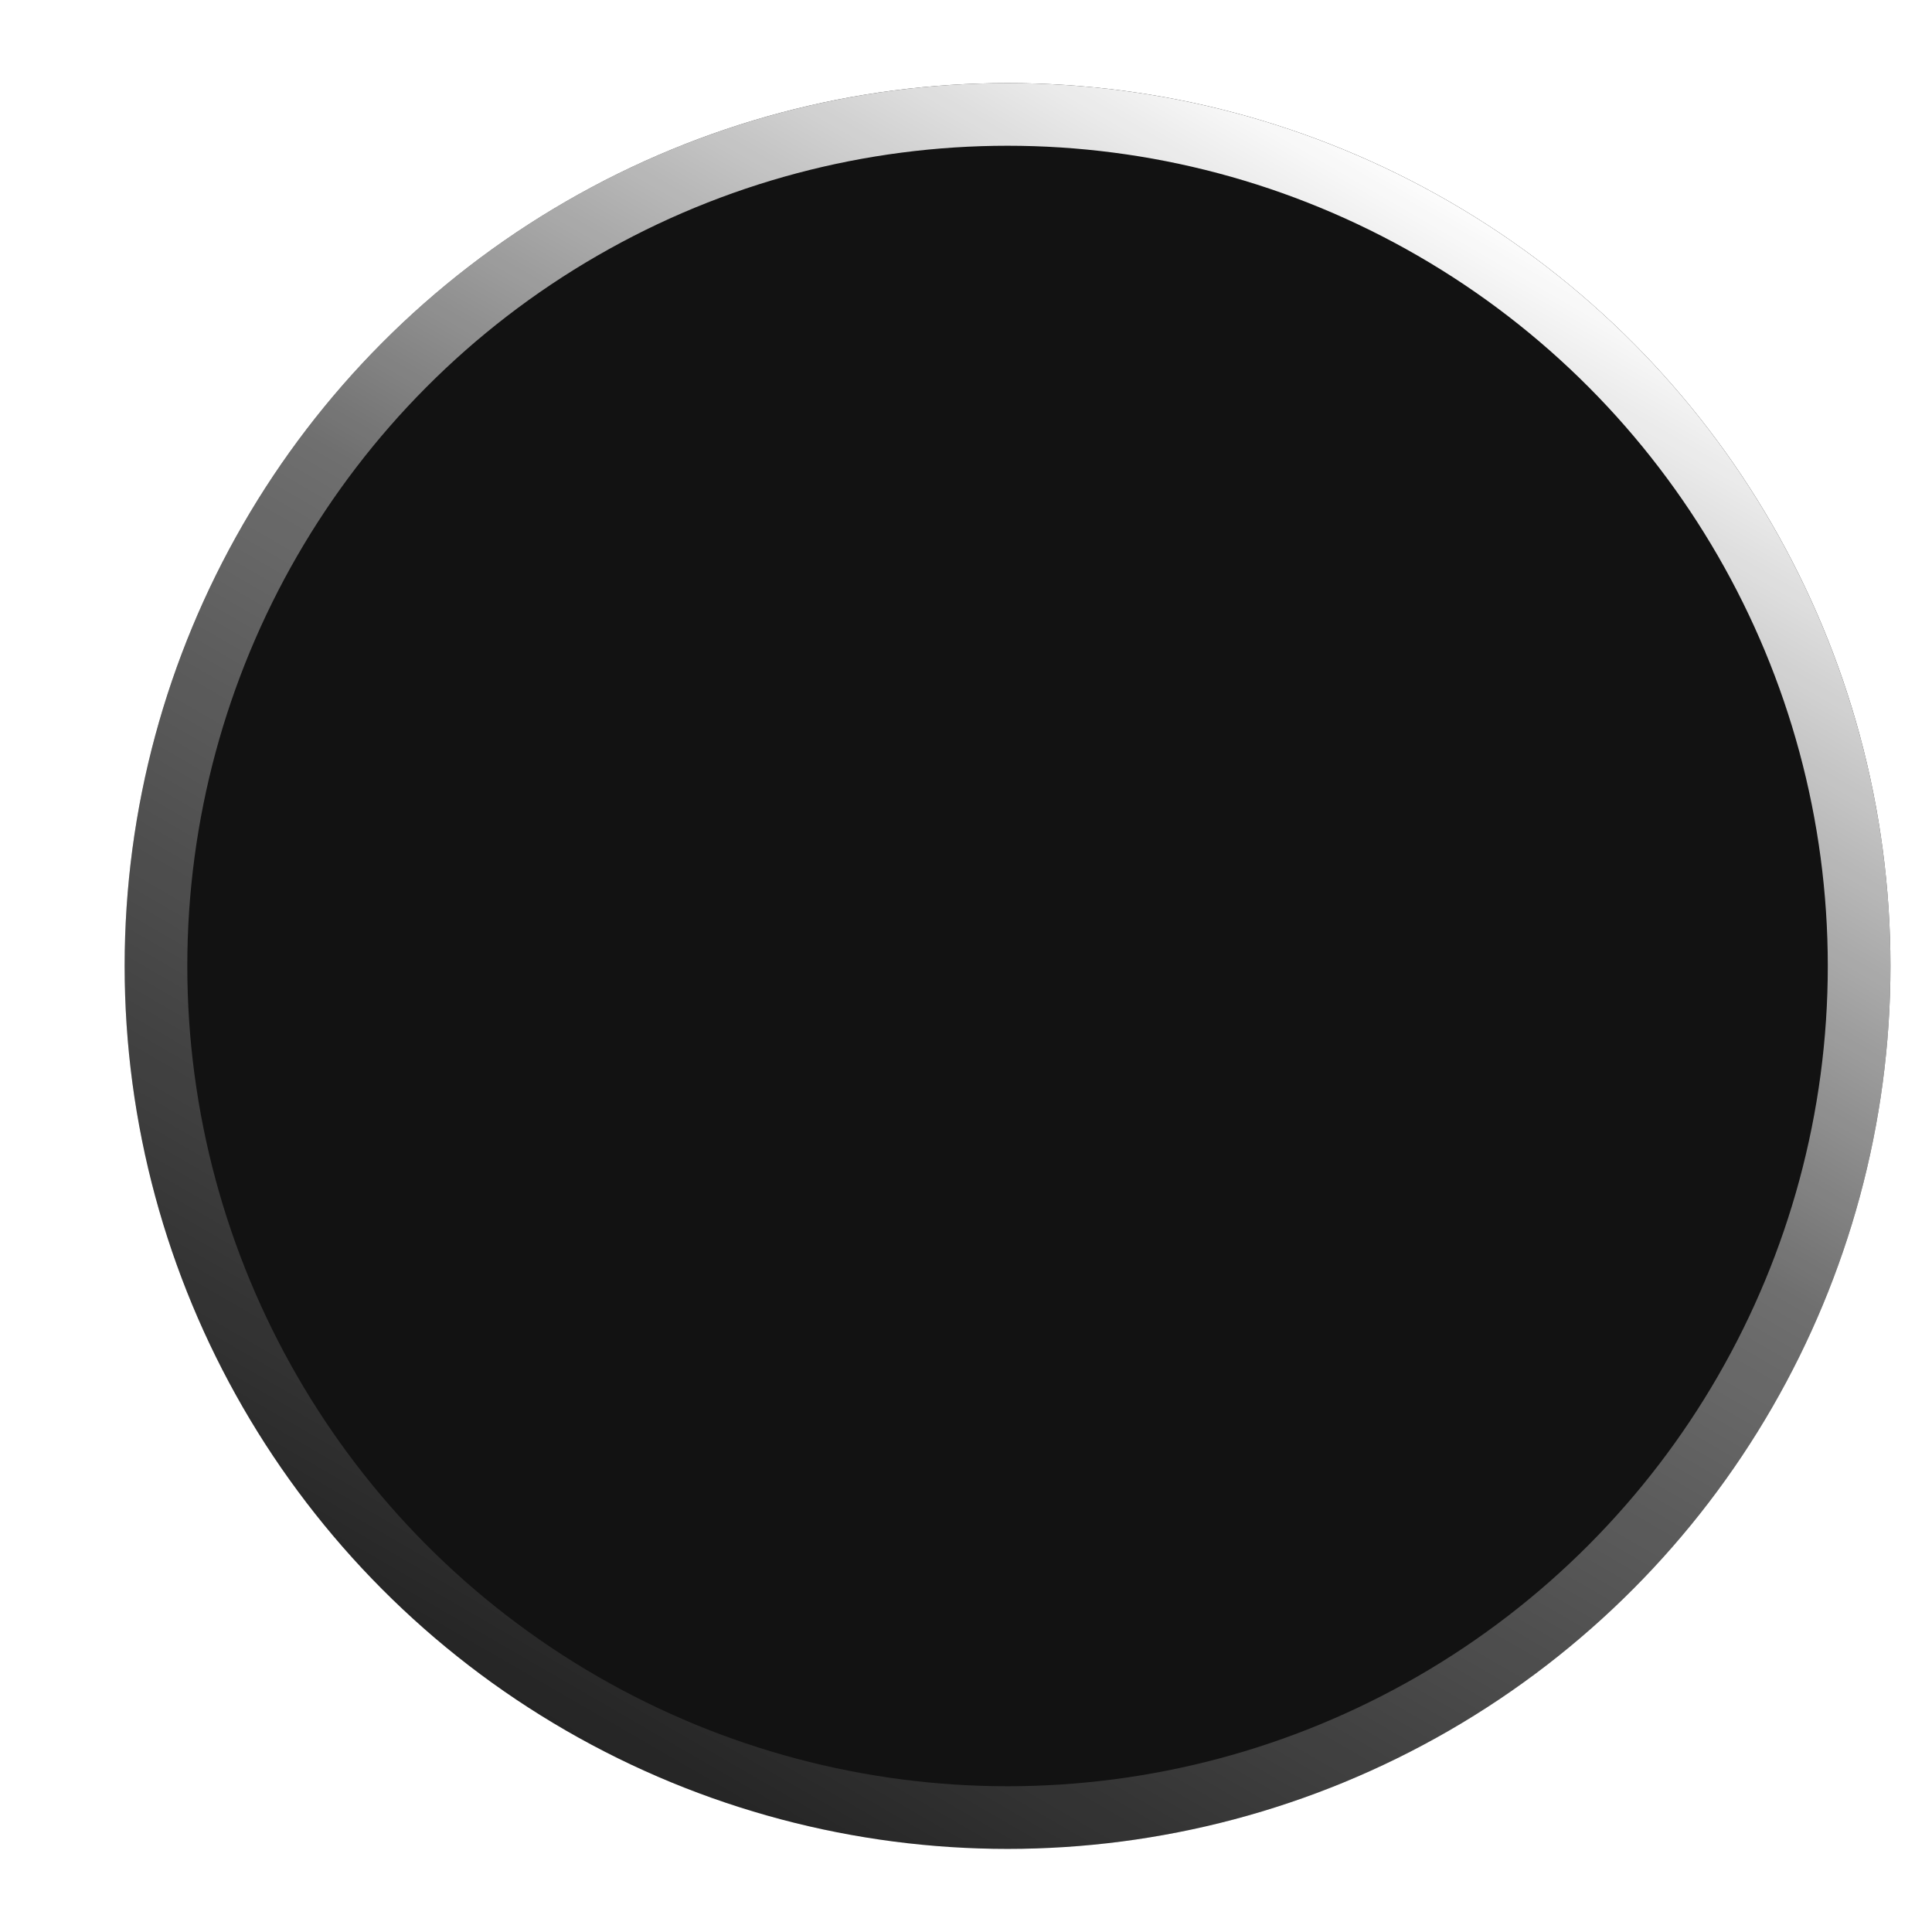 <svg width="93" height="93" viewBox="0 0 93 93" fill="none" xmlns="http://www.w3.org/2000/svg">
<g filter="url(#filter0_di_119_268)">
<circle cx="46.5" cy="42.5" r="42.5" fill="#121212"/>
<circle cx="46.5" cy="42.5" r="40.992" stroke="url(#paint0_linear_119_268)" stroke-width="3.016"/>
</g>
<defs>
<filter id="filter0_di_119_268" x="0" y="0" width="93" height="93" filterUnits="userSpaceOnUse" color-interpolation-filters="sRGB">
<feFlood flood-opacity="0" result="BackgroundImageFix"/>
<feColorMatrix in="SourceAlpha" type="matrix" values="0 0 0 0 0 0 0 0 0 0 0 0 0 0 0 0 0 0 127 0" result="hardAlpha"/>
<feOffset dy="4"/>
<feGaussianBlur stdDeviation="2"/>
<feComposite in2="hardAlpha" operator="out"/>
<feColorMatrix type="matrix" values="0 0 0 0 0 0 0 0 0 0 0 0 0 0 0 0 0 0 0.25 0"/>
<feBlend mode="normal" in2="BackgroundImageFix" result="effect1_dropShadow_119_268"/>
<feBlend mode="normal" in="SourceGraphic" in2="effect1_dropShadow_119_268" result="shape"/>
<feColorMatrix in="SourceAlpha" type="matrix" values="0 0 0 0 0 0 0 0 0 0 0 0 0 0 0 0 0 0 127 0" result="hardAlpha"/>
<feOffset dx="2"/>
<feGaussianBlur stdDeviation="4"/>
<feComposite in2="hardAlpha" operator="arithmetic" k2="-1" k3="1"/>
<feColorMatrix type="matrix" values="0 0 0 0 1 0 0 0 0 1 0 0 0 0 1 0 0 0 0.25 0"/>
<feBlend mode="normal" in2="shape" result="effect2_innerShadow_119_268"/>
</filter>
<linearGradient id="paint0_linear_119_268" x1="80.356" y1="-2.881" x2="24.89" y2="92.924" gradientUnits="userSpaceOnUse">
<stop offset="0.118" stop-color="white"/>
<stop offset="0.461" stop-color="white" stop-opacity="0.393"/>
<stop offset="1" stop-color="white" stop-opacity="0"/>
</linearGradient>
</defs>
</svg>
